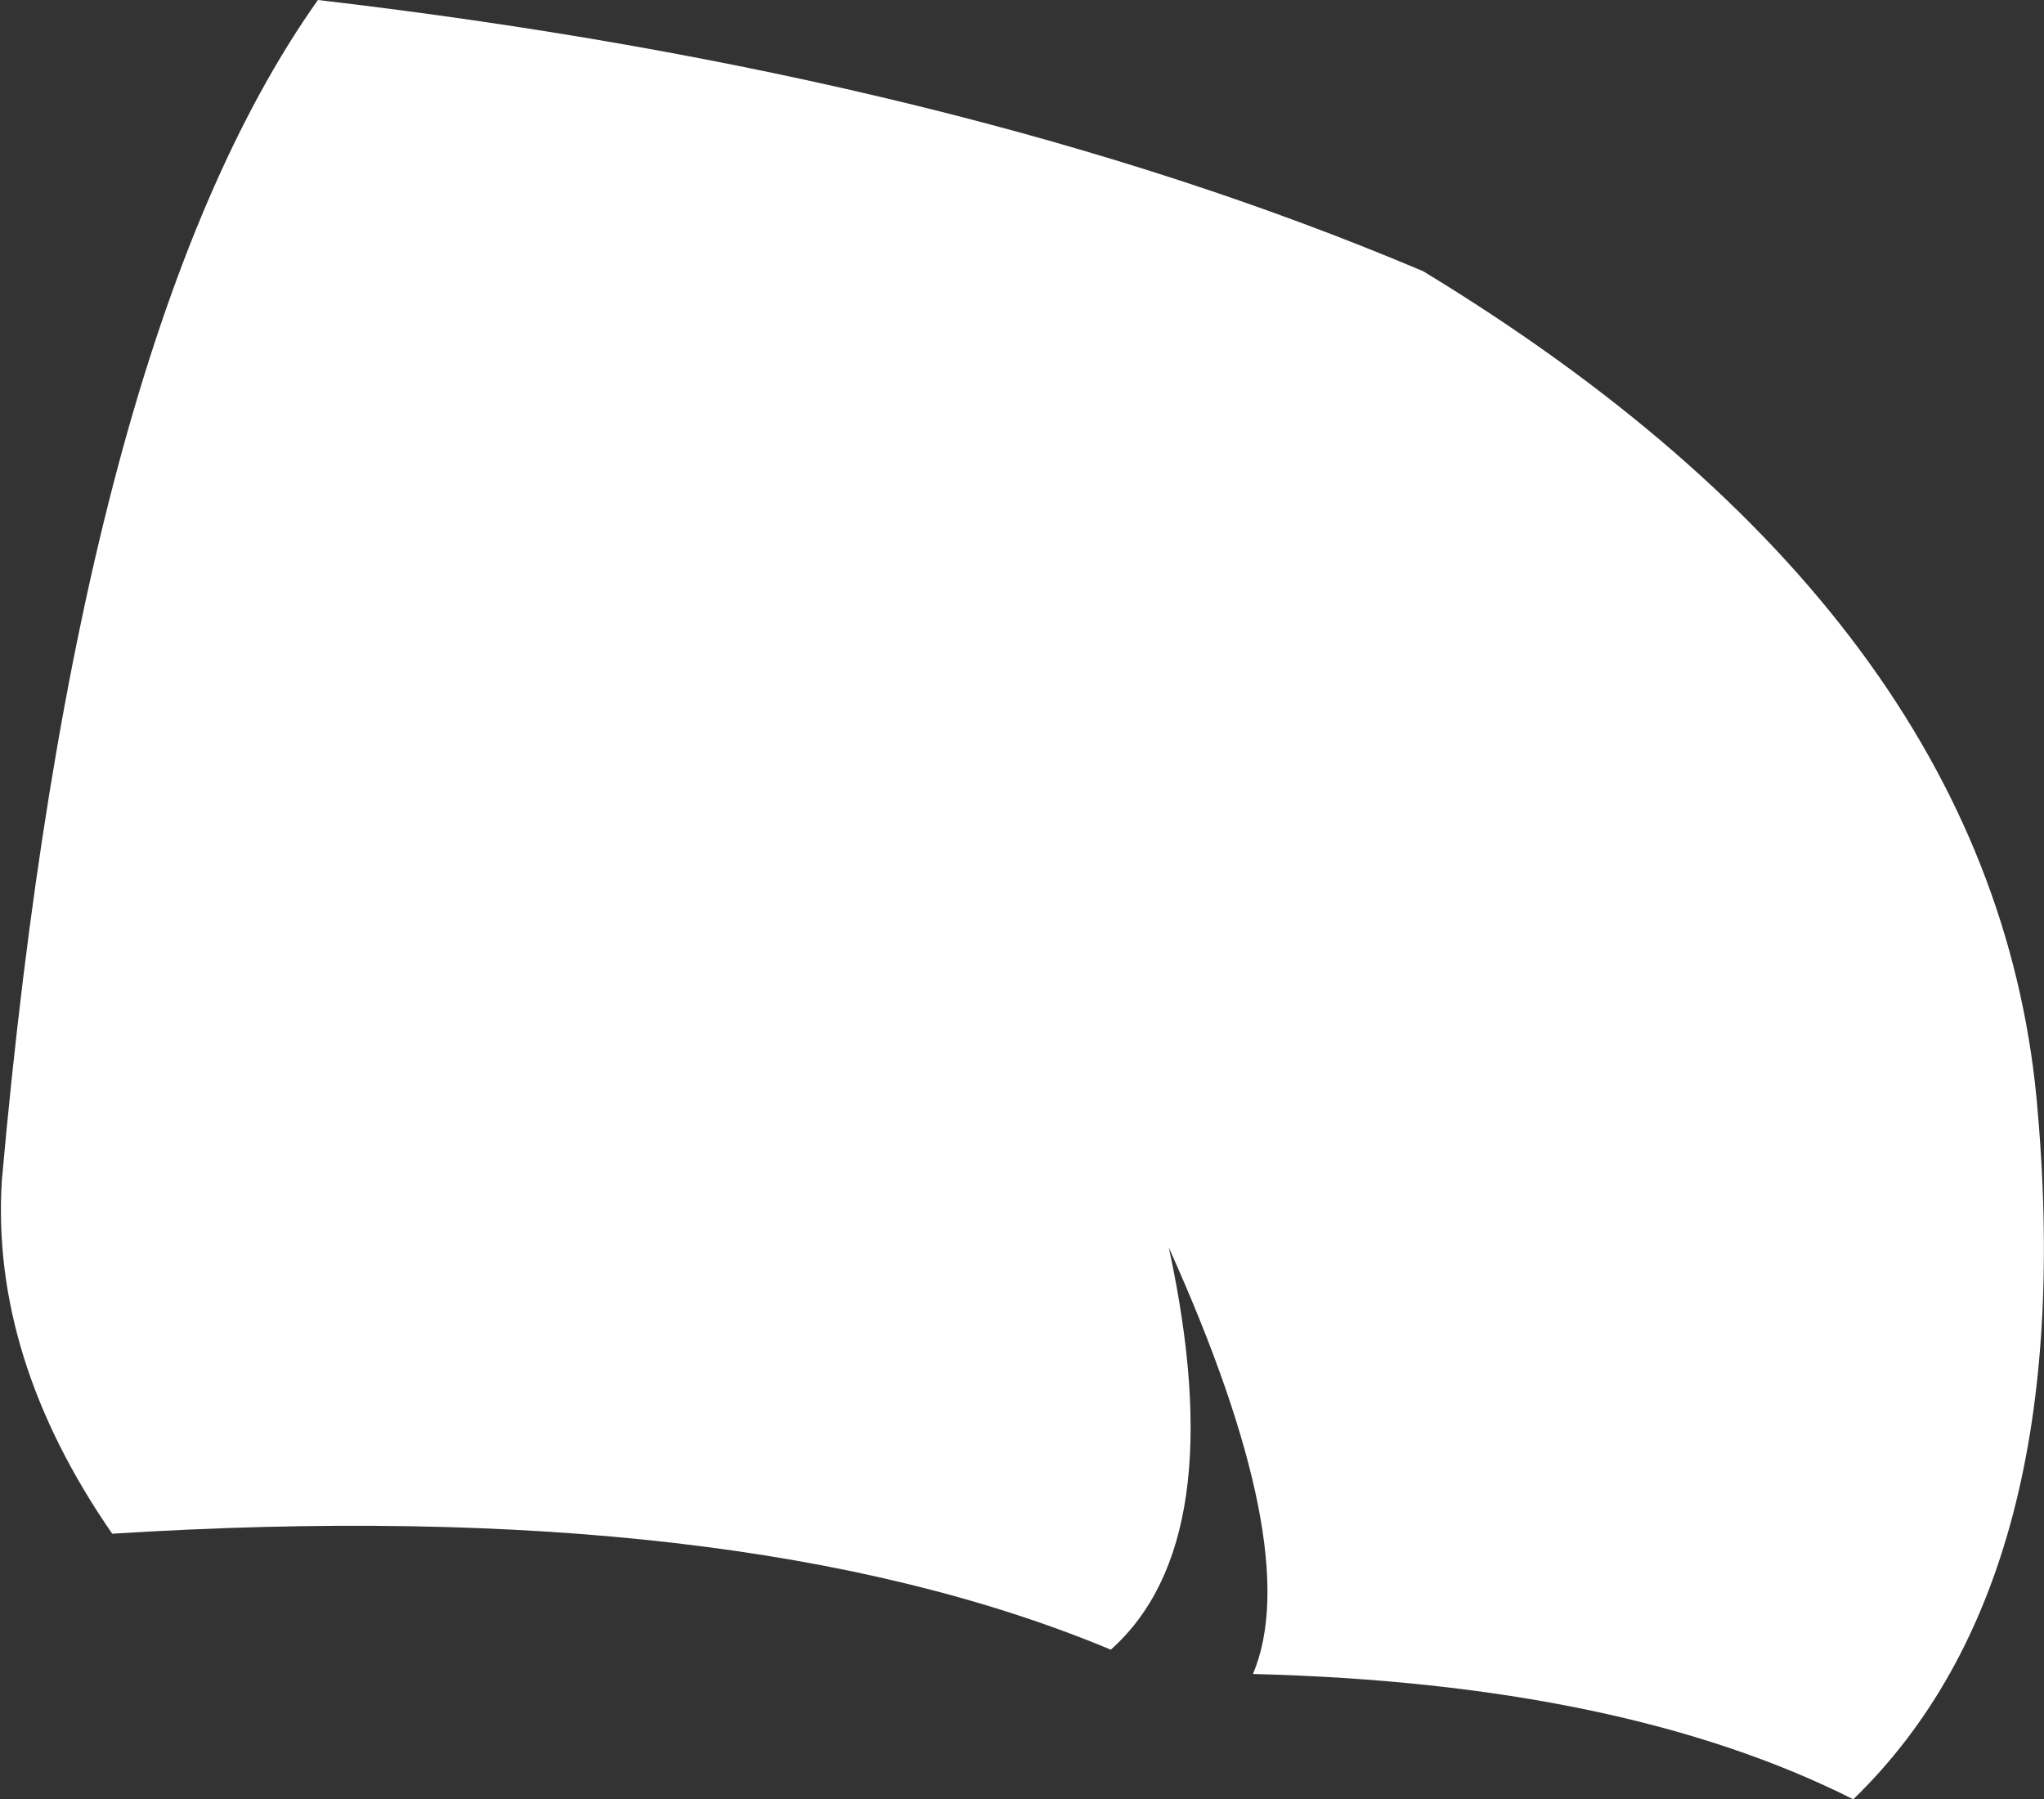 <?xml version="1.0" encoding="UTF-8" standalone="no"?>
<svg xmlns:xlink="http://www.w3.org/1999/xlink" height="48.1px" width="54.65px" xmlns="http://www.w3.org/2000/svg">
  <rect width="100%" height="100%" fill="#333333" stroke="none"/>
  <g transform="matrix(1.0, 0.0, 0.0, 1.0, -20.75, 8.7)">
    <path d="M29.25 -8.7 Q46.4 -6.7 58.8 -1.45 73.95 7.75 75.2 20.65 76.4 33.5 70.3 39.4 64.15 36.3 54.25 36.05 55.65 32.75 52.0 24.65 53.7 32.5 50.45 35.4 40.5 31.25 23.75 32.3 20.5 27.6 20.8 22.85 22.8 0.4 29.25 -8.7" fill="#ffffff" fill-rule="evenodd" stroke="none"/>
  </g>
</svg>
